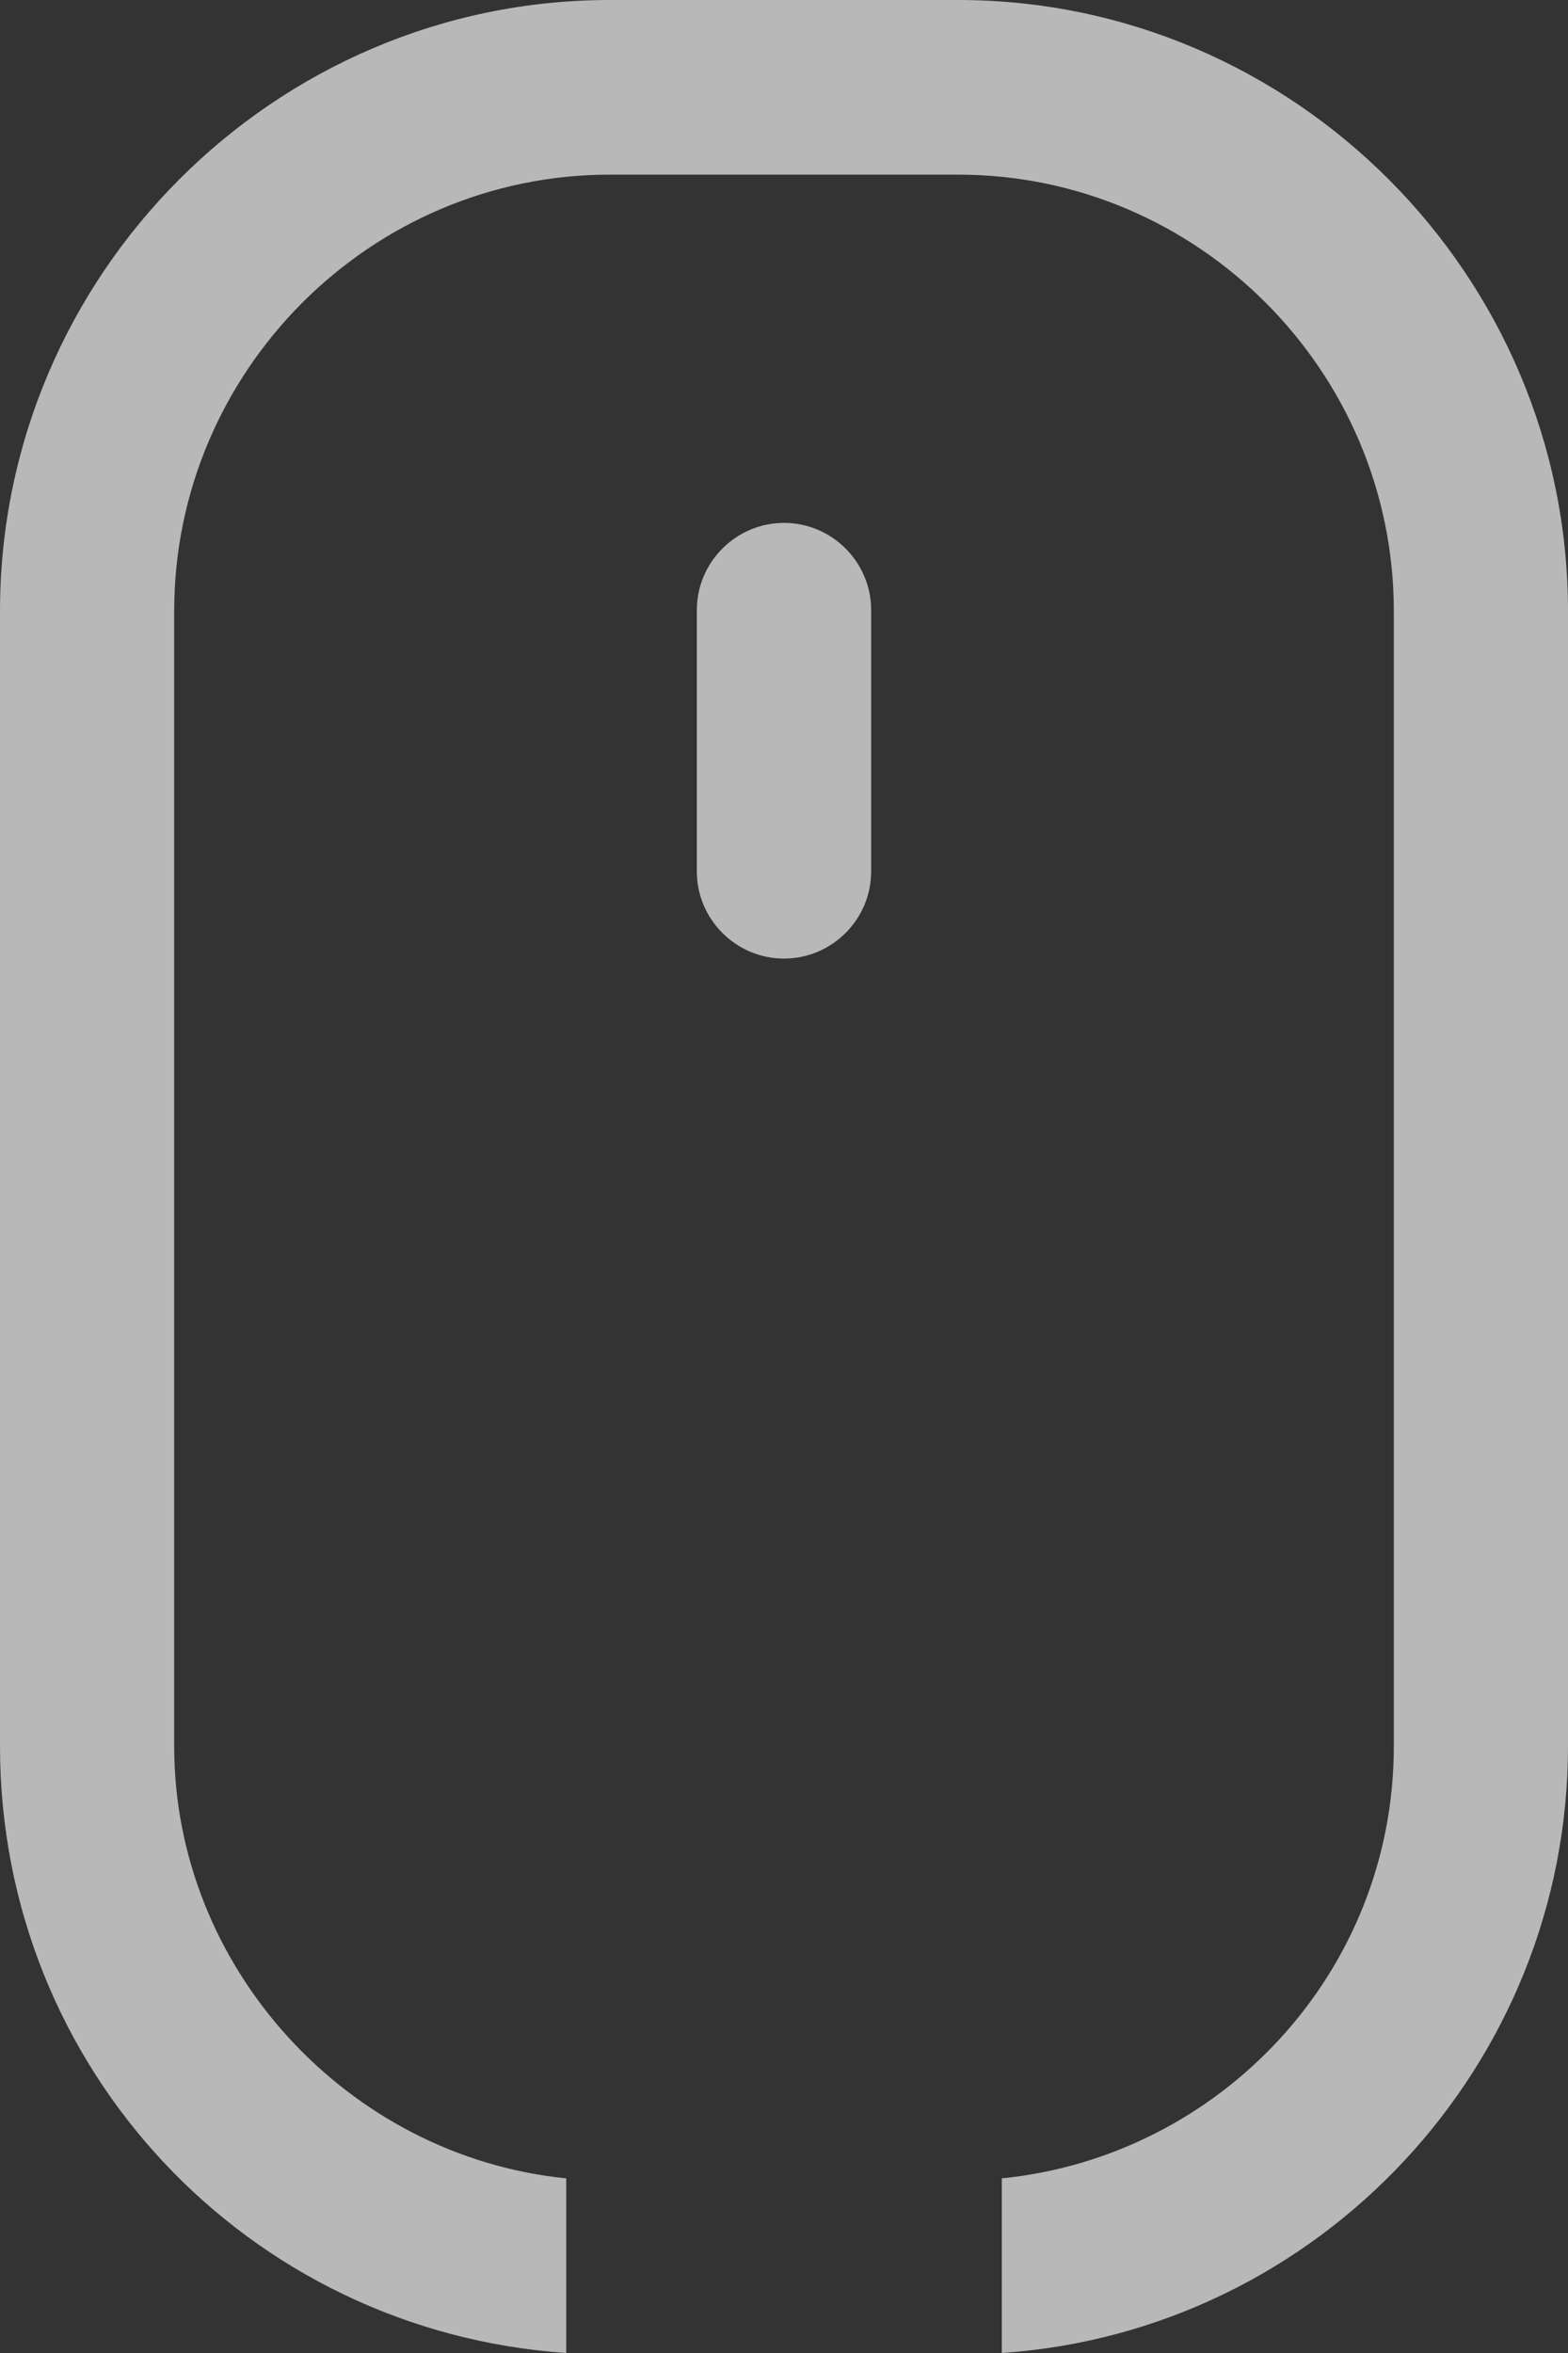<?xml version="1.0" encoding="UTF-8"?>
<svg width="12px" height="18px" viewBox="0 0 12 18" version="1.1" xmlns="http://www.w3.org/2000/svg" xmlns:xlink="http://www.w3.org/1999/xlink">
    <rect x="0" y="0" width="12" height="18" fill="#333333" stroke="none"/>
    <!-- Generator: Sketch 47 (45396) - http://www.bohemiancoding.com/sketch -->
    <title>Group 13</title>
    <desc>Created with Sketch.</desc>
    <defs></defs>
    <g id="Page-1" stroke="none" stroke-width="1" fill="none" fill-rule="evenodd" opacity="0.65">
        <g id="Mobile" transform="translate(-155, -524)" fill-rule="nonzero" fill="#FFFFFF">
            <g id="Home">
                <g id="scroll" transform="translate(21, 500)">
                    <g id="noun_496876_cc" transform="translate(134, 24)">
                        <g id="Group-13">
                            <path d="M4.333,18 L4.333,16.664 C2.667,16.497 1.333,15.061 1.333,13.358 L1.333,4.675 C1.333,2.839 2.833,1.336 4.667,1.336 L7.333,1.336 C9.167,1.336 10.667,2.839 10.667,4.675 L10.667,13.358 C10.667,15.095 9.333,16.497 7.667,16.664 L7.667,18 C10.1,17.833 12,15.796 12,13.358 L12,4.675 C12,2.104 9.9,0 7.333,0 L4.667,0 C2.1,0 0,2.104 0,4.675 L0,13.358 C0,15.829 1.9,17.833 4.333,18 Z" id="Shape"></path>
                            <path d="M6,7.333 C6.367,7.333 6.667,7.033 6.667,6.667 L6.667,4.667 C6.667,4.3 6.367,4 6,4 C5.633,4 5.333,4.3 5.333,4.667 L5.333,6.667 C5.333,7.033 5.633,7.333 6,7.333 Z" id="Shape"></path>
                        </g>
                    </g>
                </g>
            </g>
        </g>
    </g>
</svg>